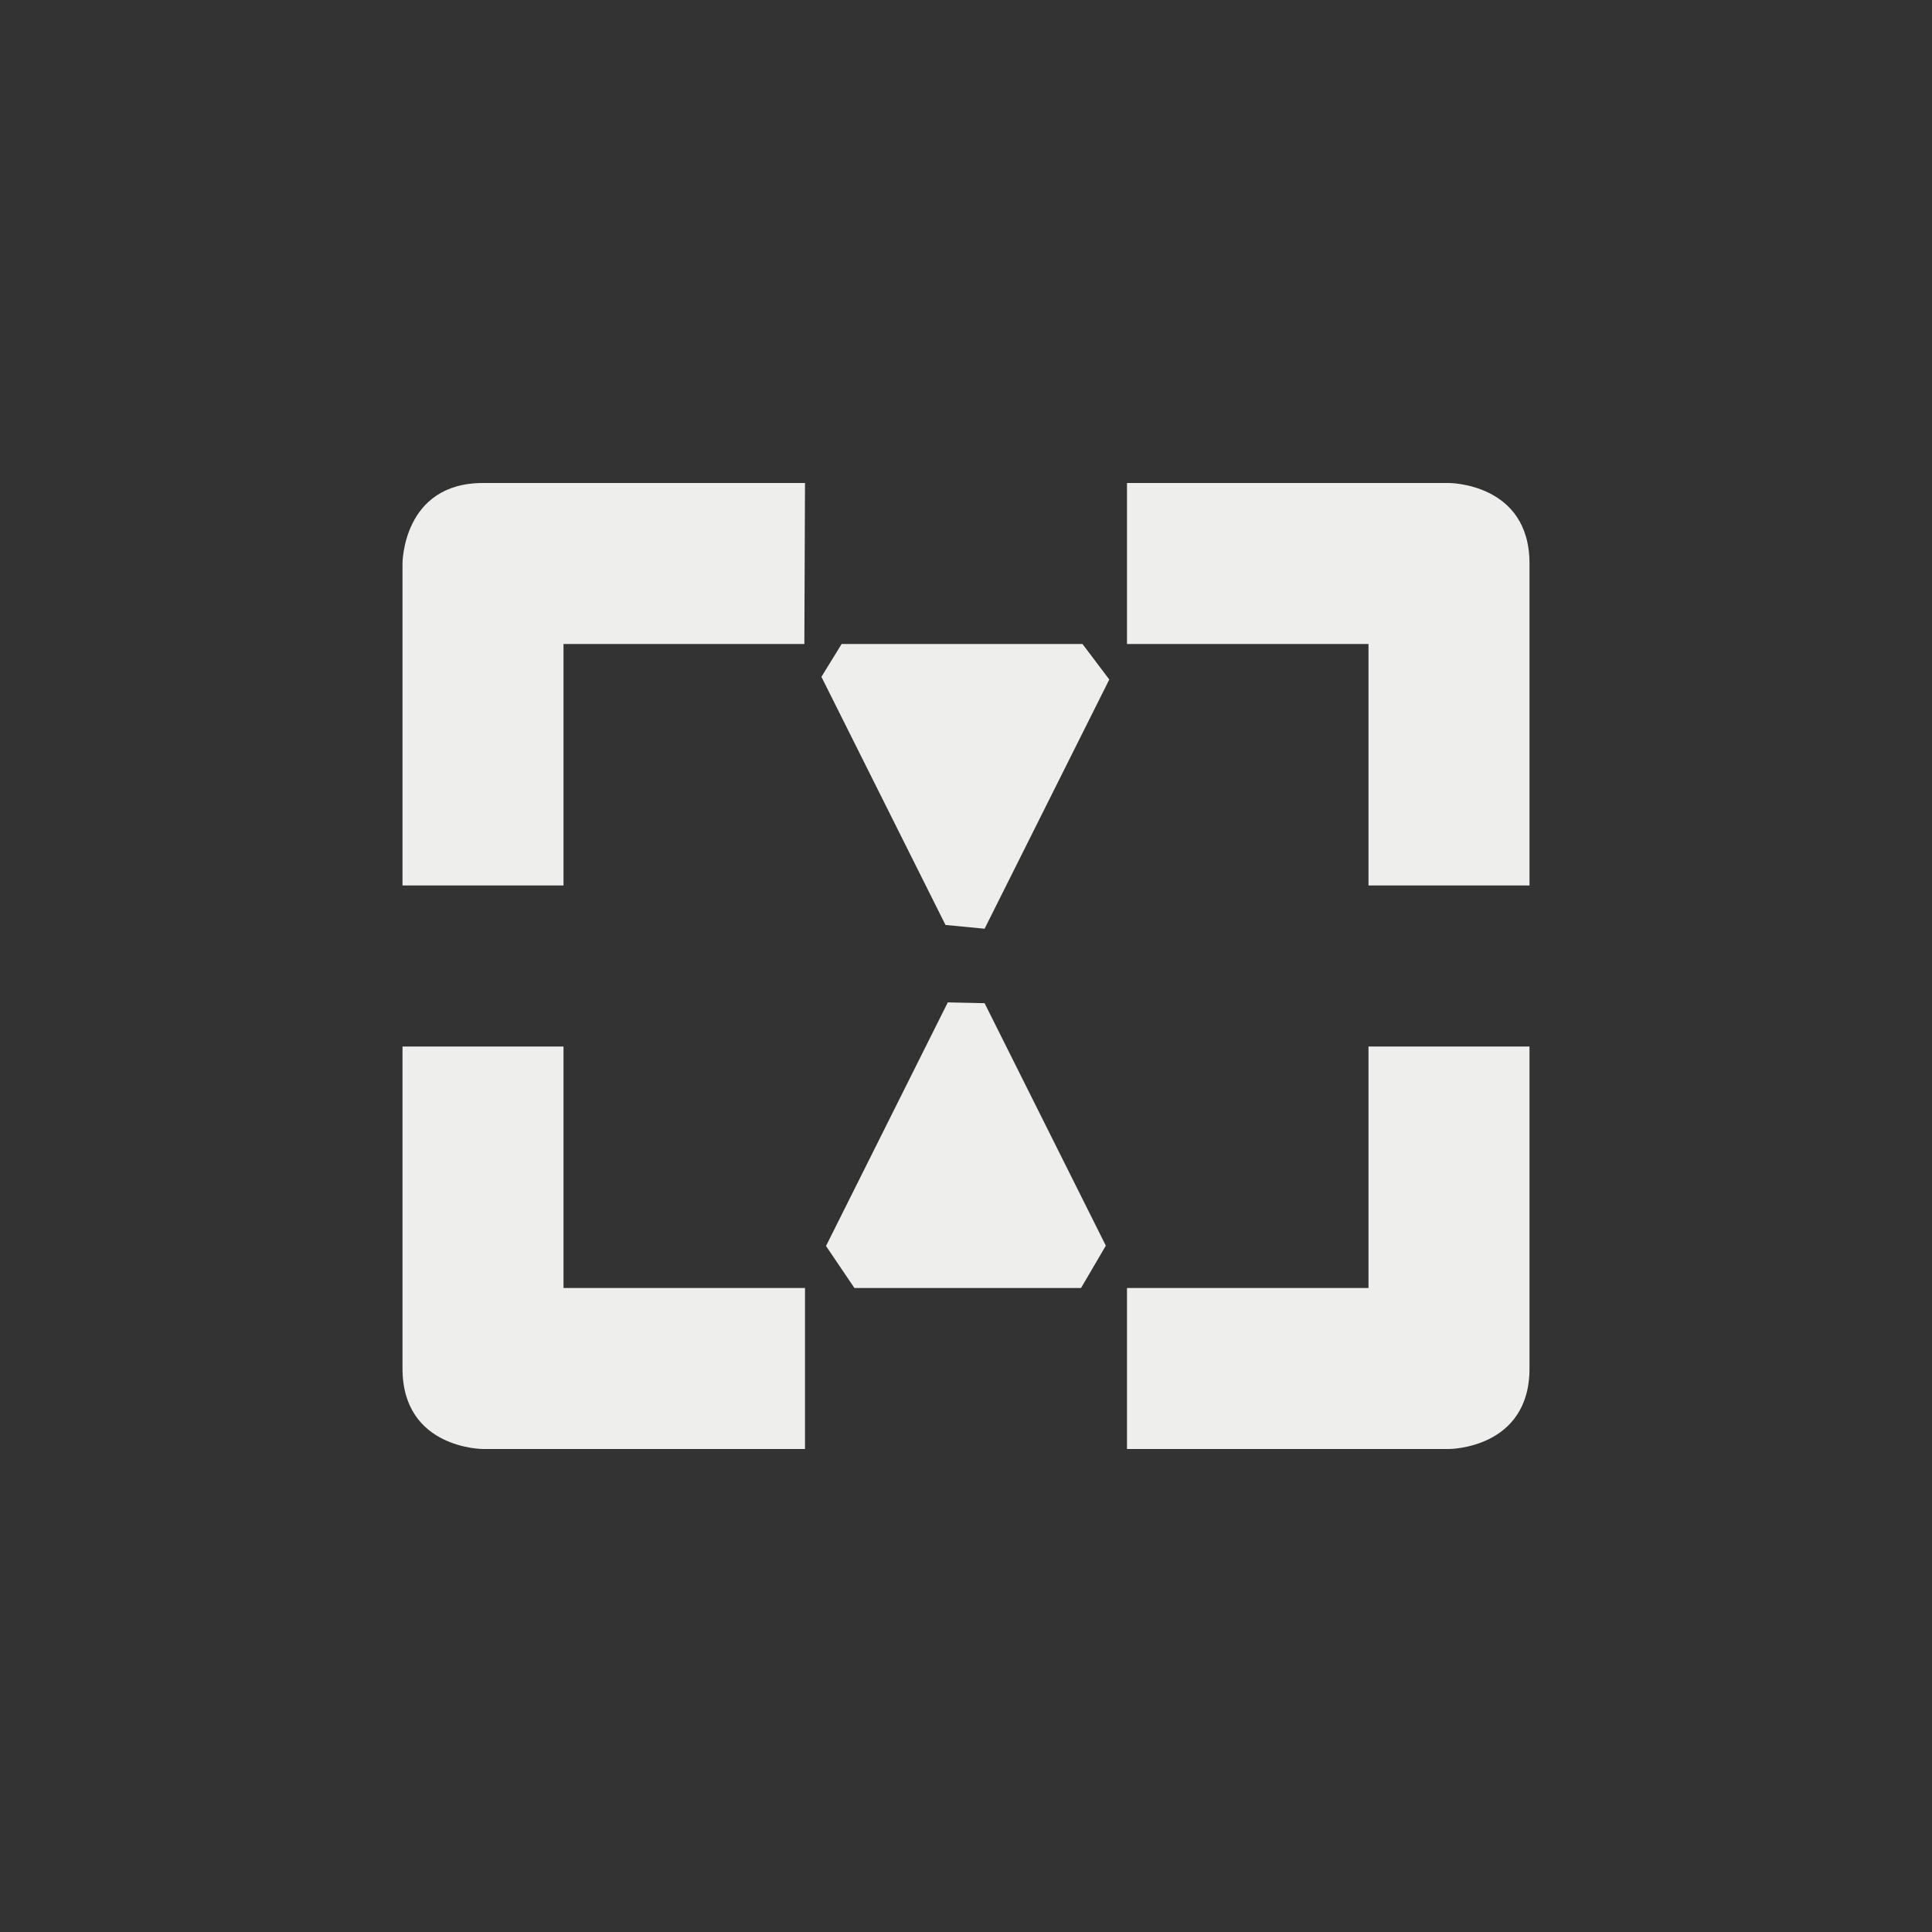 <?xml version="1.0" encoding="UTF-8" standalone="no"?>
<svg
   width="24"
   height="24"
   version="1.1"
   id="svg9"
   sodipodi:docname="kdenlive-zoom-small.svg"
   inkscape:version="1.1.2 (0a00cf5339, 2022-02-04)"
   xmlns:inkscape="http://www.inkscape.org/namespaces/inkscape"
   xmlns:sodipodi="http://sodipodi.sourceforge.net/DTD/sodipodi-0.dtd"
   xmlns="http://www.w3.org/2000/svg"
   xmlns:svg="http://www.w3.org/2000/svg">
  <rect width="100%" height="100%" fill="#333333" stroke="none"/>
  <sodipodi:namedview
     id="namedview11"
     pagecolor="#000000"
     bordercolor="#666666"
     borderopacity="1.0"
     inkscape:pageshadow="2"
     inkscape:pageopacity="0"
     inkscape:pagecheckerboard="0"
     showgrid="false"
     inkscape:zoom="56.833333"
     inkscape:cx="12"
     inkscape:cy="11.982405"
     inkscape:window-width="1837"
     inkscape:window-height="967"
     inkscape:window-x="0"
     inkscape:window-y="29"
     inkscape:window-maximized="1"
     inkscape:current-layer="g7" />
  <defs
     id="defs3">
    <style
       id="current-color-scheme"
       type="text/css">
   .ColorScheme-Text { color:#eeeeec; } .ColorScheme-Highlight { color:#367bf0; } .ColorScheme-NeutralText { color:#ffcc44; } .ColorScheme-PositiveText { color:#3db47e; } .ColorScheme-NegativeText { color:#dd4747; }
  </style>
  </defs>
  <g
     transform="translate(4,4)"
     id="g7">
    <path
       style="fill:currentColor"
       class="ColorScheme-Text"
       d="M 8.231,8.462 8.231,7.537 7.745,7.49 6.204,4.408 6.455,4 H 6 6.455 9.447 L 9.78,4.441 10,4 9.78,4.441 8.231,7.537 Z M 2,2 C 1,2 1,3 1,3 V 7 H 3 V 4 H 5.992 L 6,2 Z m 8,0 v 2 h 3 v 3 h 2 V 3 C 15,2 14,2 14,2 Z M 1,9 v 4 c 0,1 1,1 1,1 H 6 V 12 H 3 V 9 Z m 12,0 v 3 h -3 v 2 h 4 c 0,0 1,0 1,-1 V 9 Z M 8.231,8.462 7.774,8.452 6.261,11.478 6.614,12 H 6 6.614 9.429 L 9.737,11.474 10,12 9.737,11.474 Z"
       id="path5"
       sodipodi:nodetypes="cccccccccccccsccccccscccccscccscccccccccccscccccccccccccc" />
  </g>
</svg>
